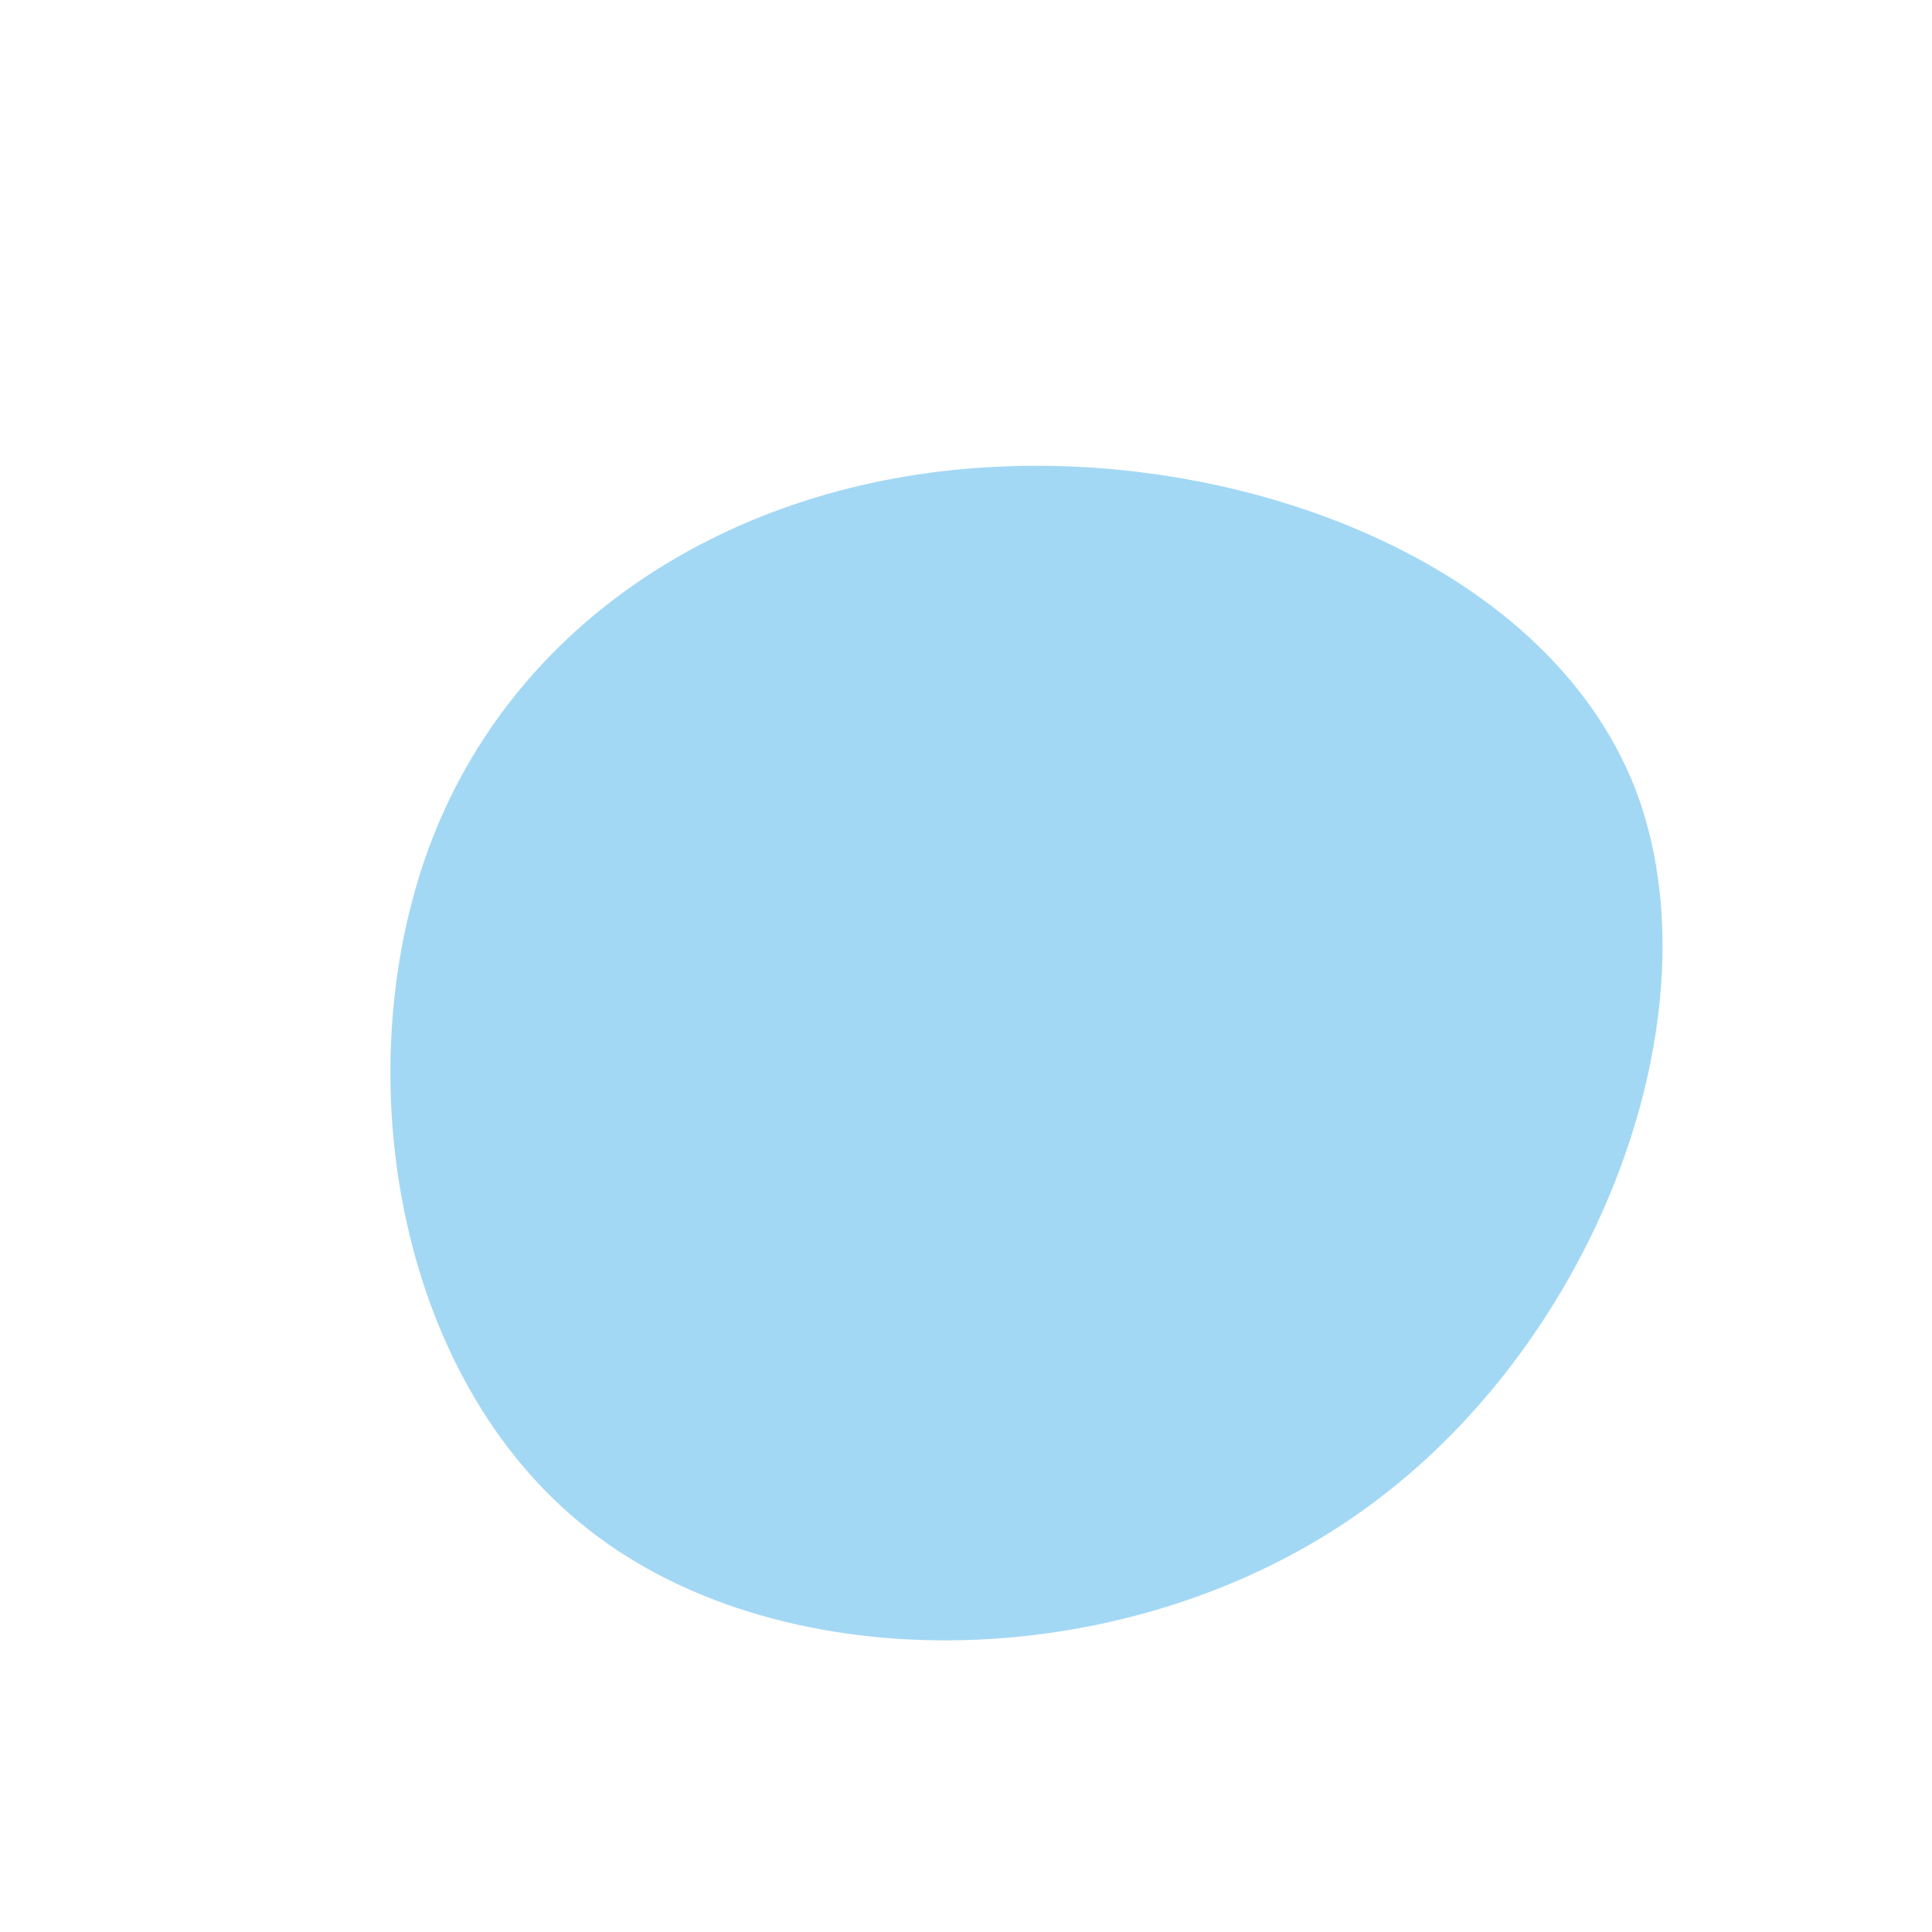 <?xml version="1.0" standalone="no"?>
<svg viewBox="0 0 200 200" xmlns="http://www.w3.org/2000/svg">
  <path fill="#A3D8F4" d="M69.3,-18.3C78.1,4.7,65.5,38.8,41.3,56.2C17.2,73.6,-18.7,74.3,-39,58.4C-59.4,42.5,-64.3,10,-55.2,-13.3C-46.1,-36.5,-23.1,-50.6,3.6,-51.7C30.2,-52.9,60.4,-41.2,69.3,-18.3Z" transform="translate(100 100)" />
</svg>

